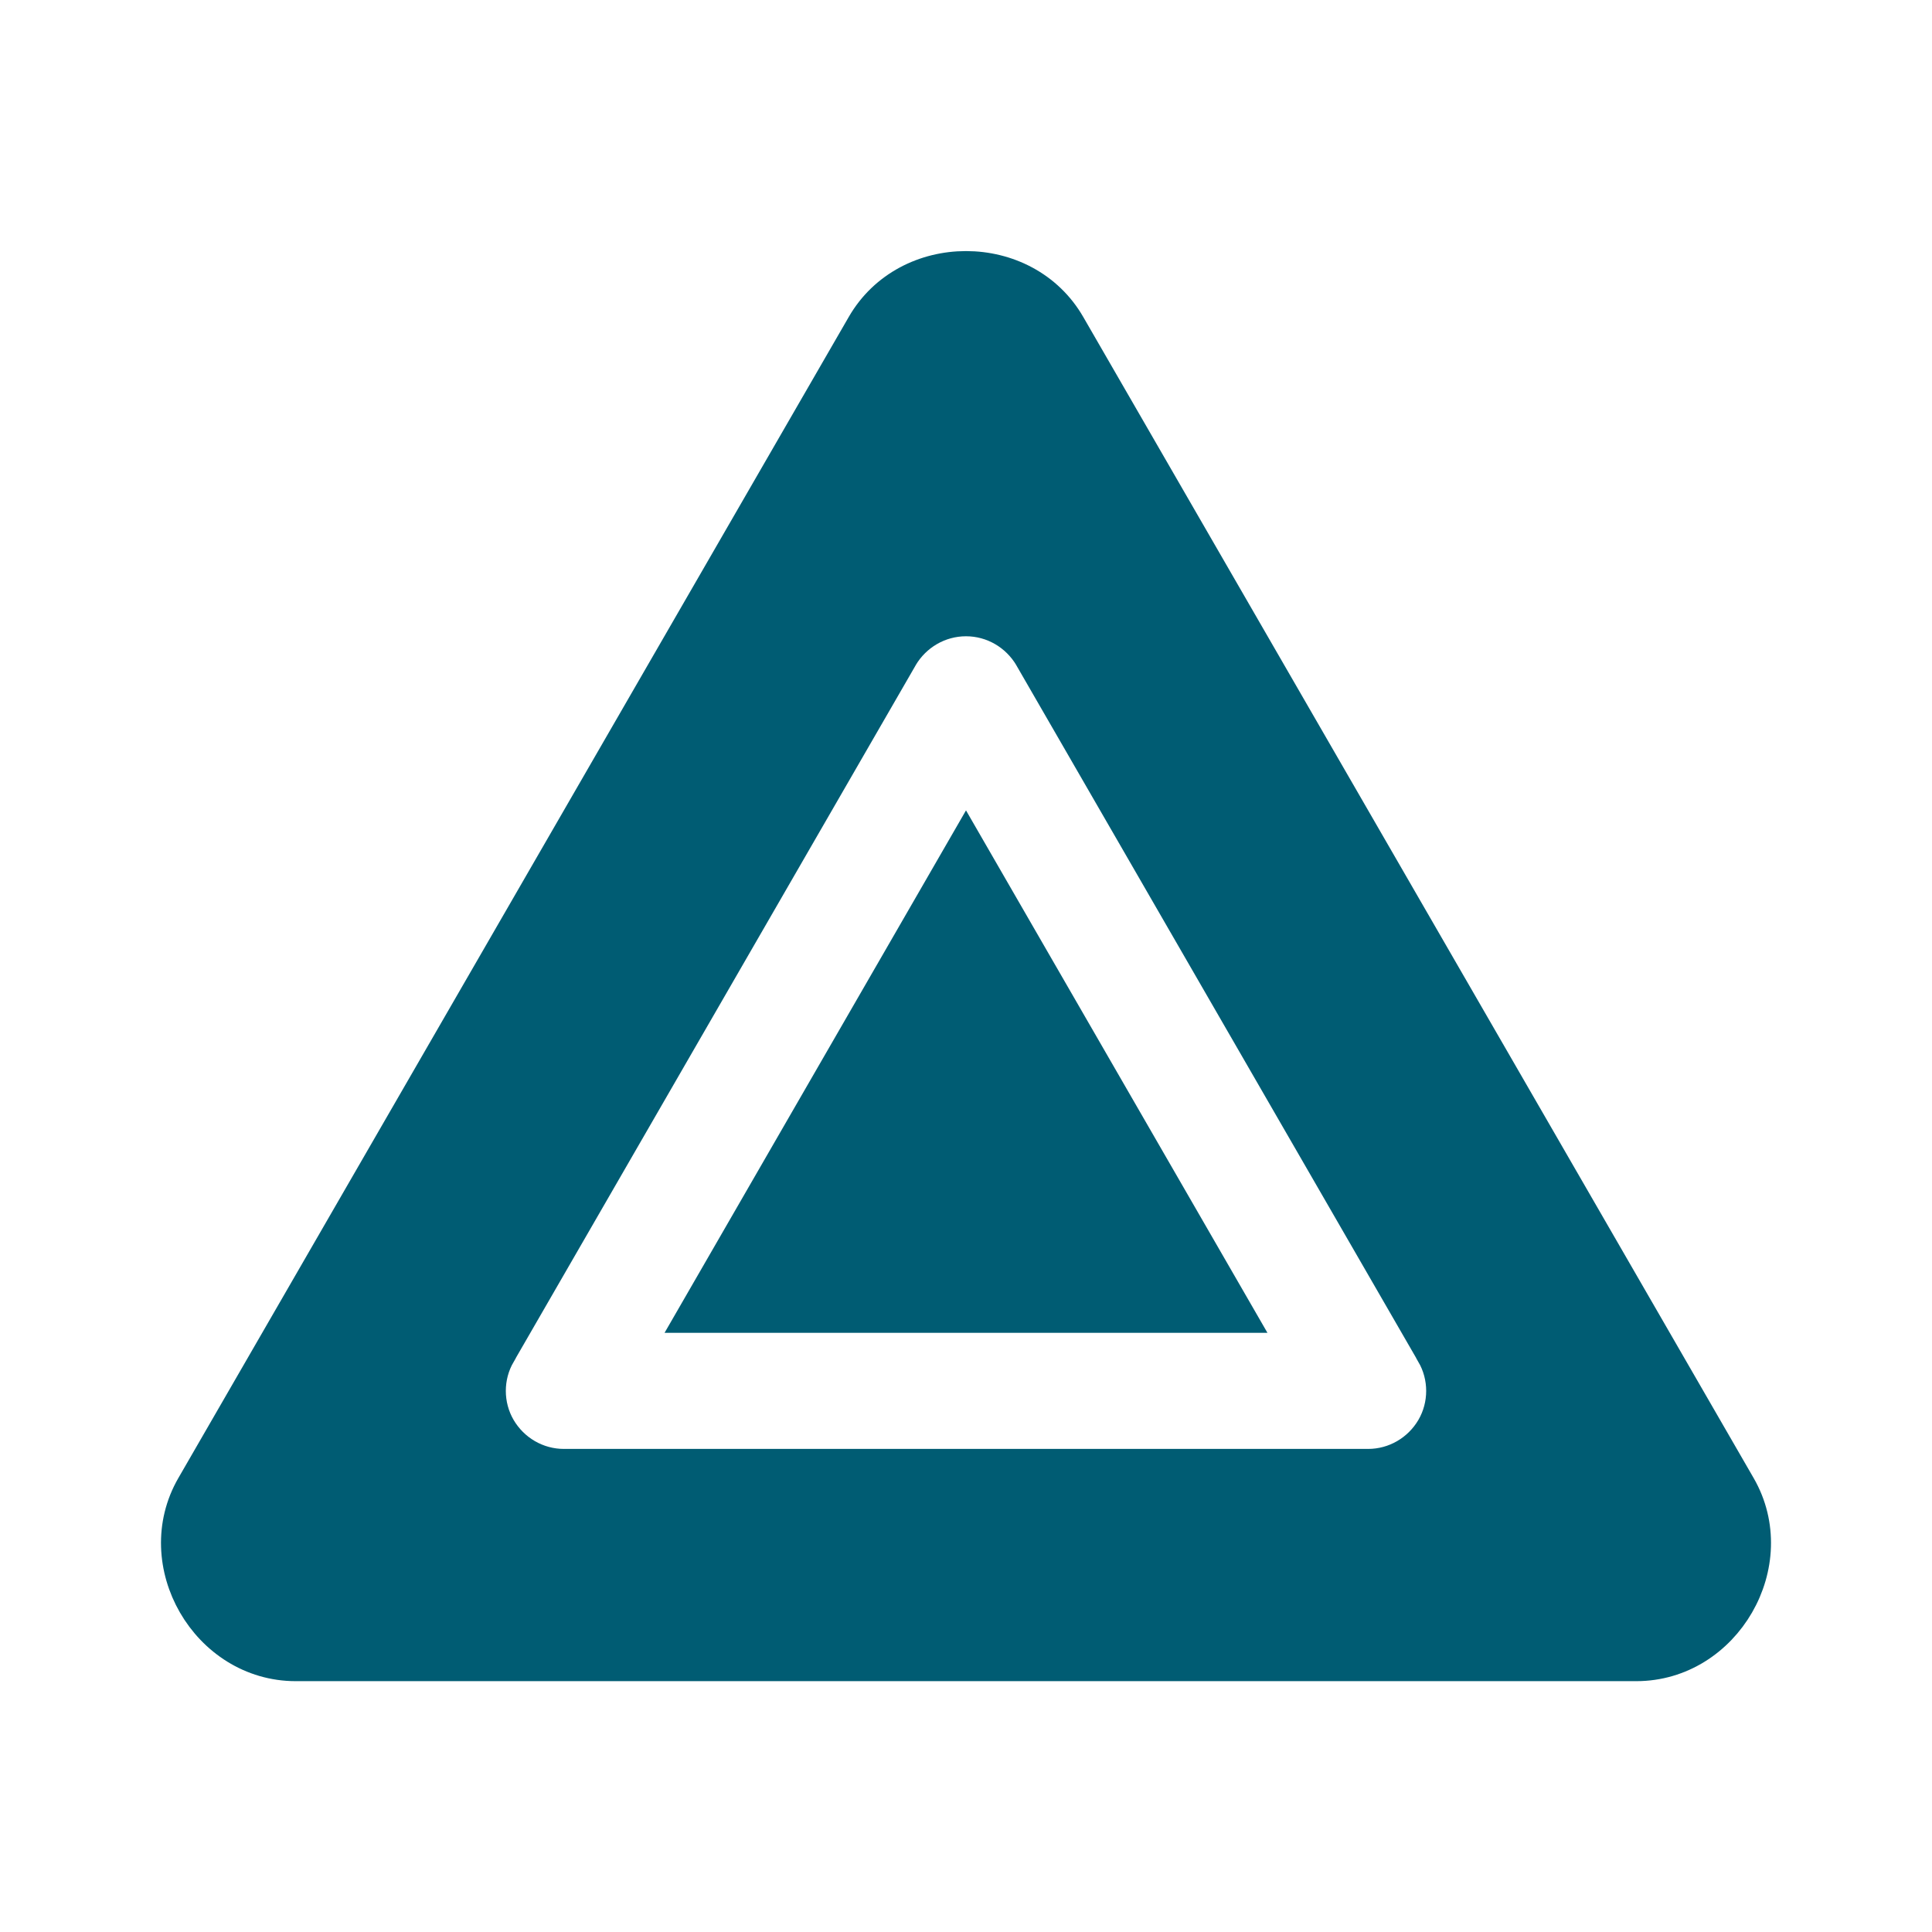 <svg width="24" height="24" viewBox="0 0 24 24" fill="none" xmlns="http://www.w3.org/2000/svg">
<path d="M2.391 18.461L2.391 18.461L10.718 4.039C10.718 4.039 10.718 4.039 10.718 4.039C10.992 3.563 11.492 3.321 12 3.321C12.508 3.321 13.008 3.563 13.282 4.039C13.282 4.039 13.282 4.039 13.282 4.039L21.609 18.461L21.609 18.461C22.162 19.418 21.432 20.682 20.326 20.682H3.674C2.568 20.682 1.838 19.418 2.391 18.461ZM12.8 8.163L12.8 8.162C12.634 7.881 12.333 7.702 12 7.702C11.667 7.702 11.366 7.881 11.2 8.162L11.2 8.163L6.206 16.815C6.206 16.816 6.206 16.816 6.206 16.816C6.04 17.1 6.04 17.457 6.206 17.741C6.371 18.022 6.672 18.201 7.005 18.201H16.995C17.328 18.201 17.629 18.022 17.794 17.741C17.96 17.457 17.96 17.1 17.794 16.816C17.794 16.816 17.794 16.816 17.794 16.815L12.8 8.163ZM15.395 16.355H8.605L12 10.471L15.395 16.355Z" fill="#005C73" stroke="#005C73" stroke-width="0.404"/>
</svg>
